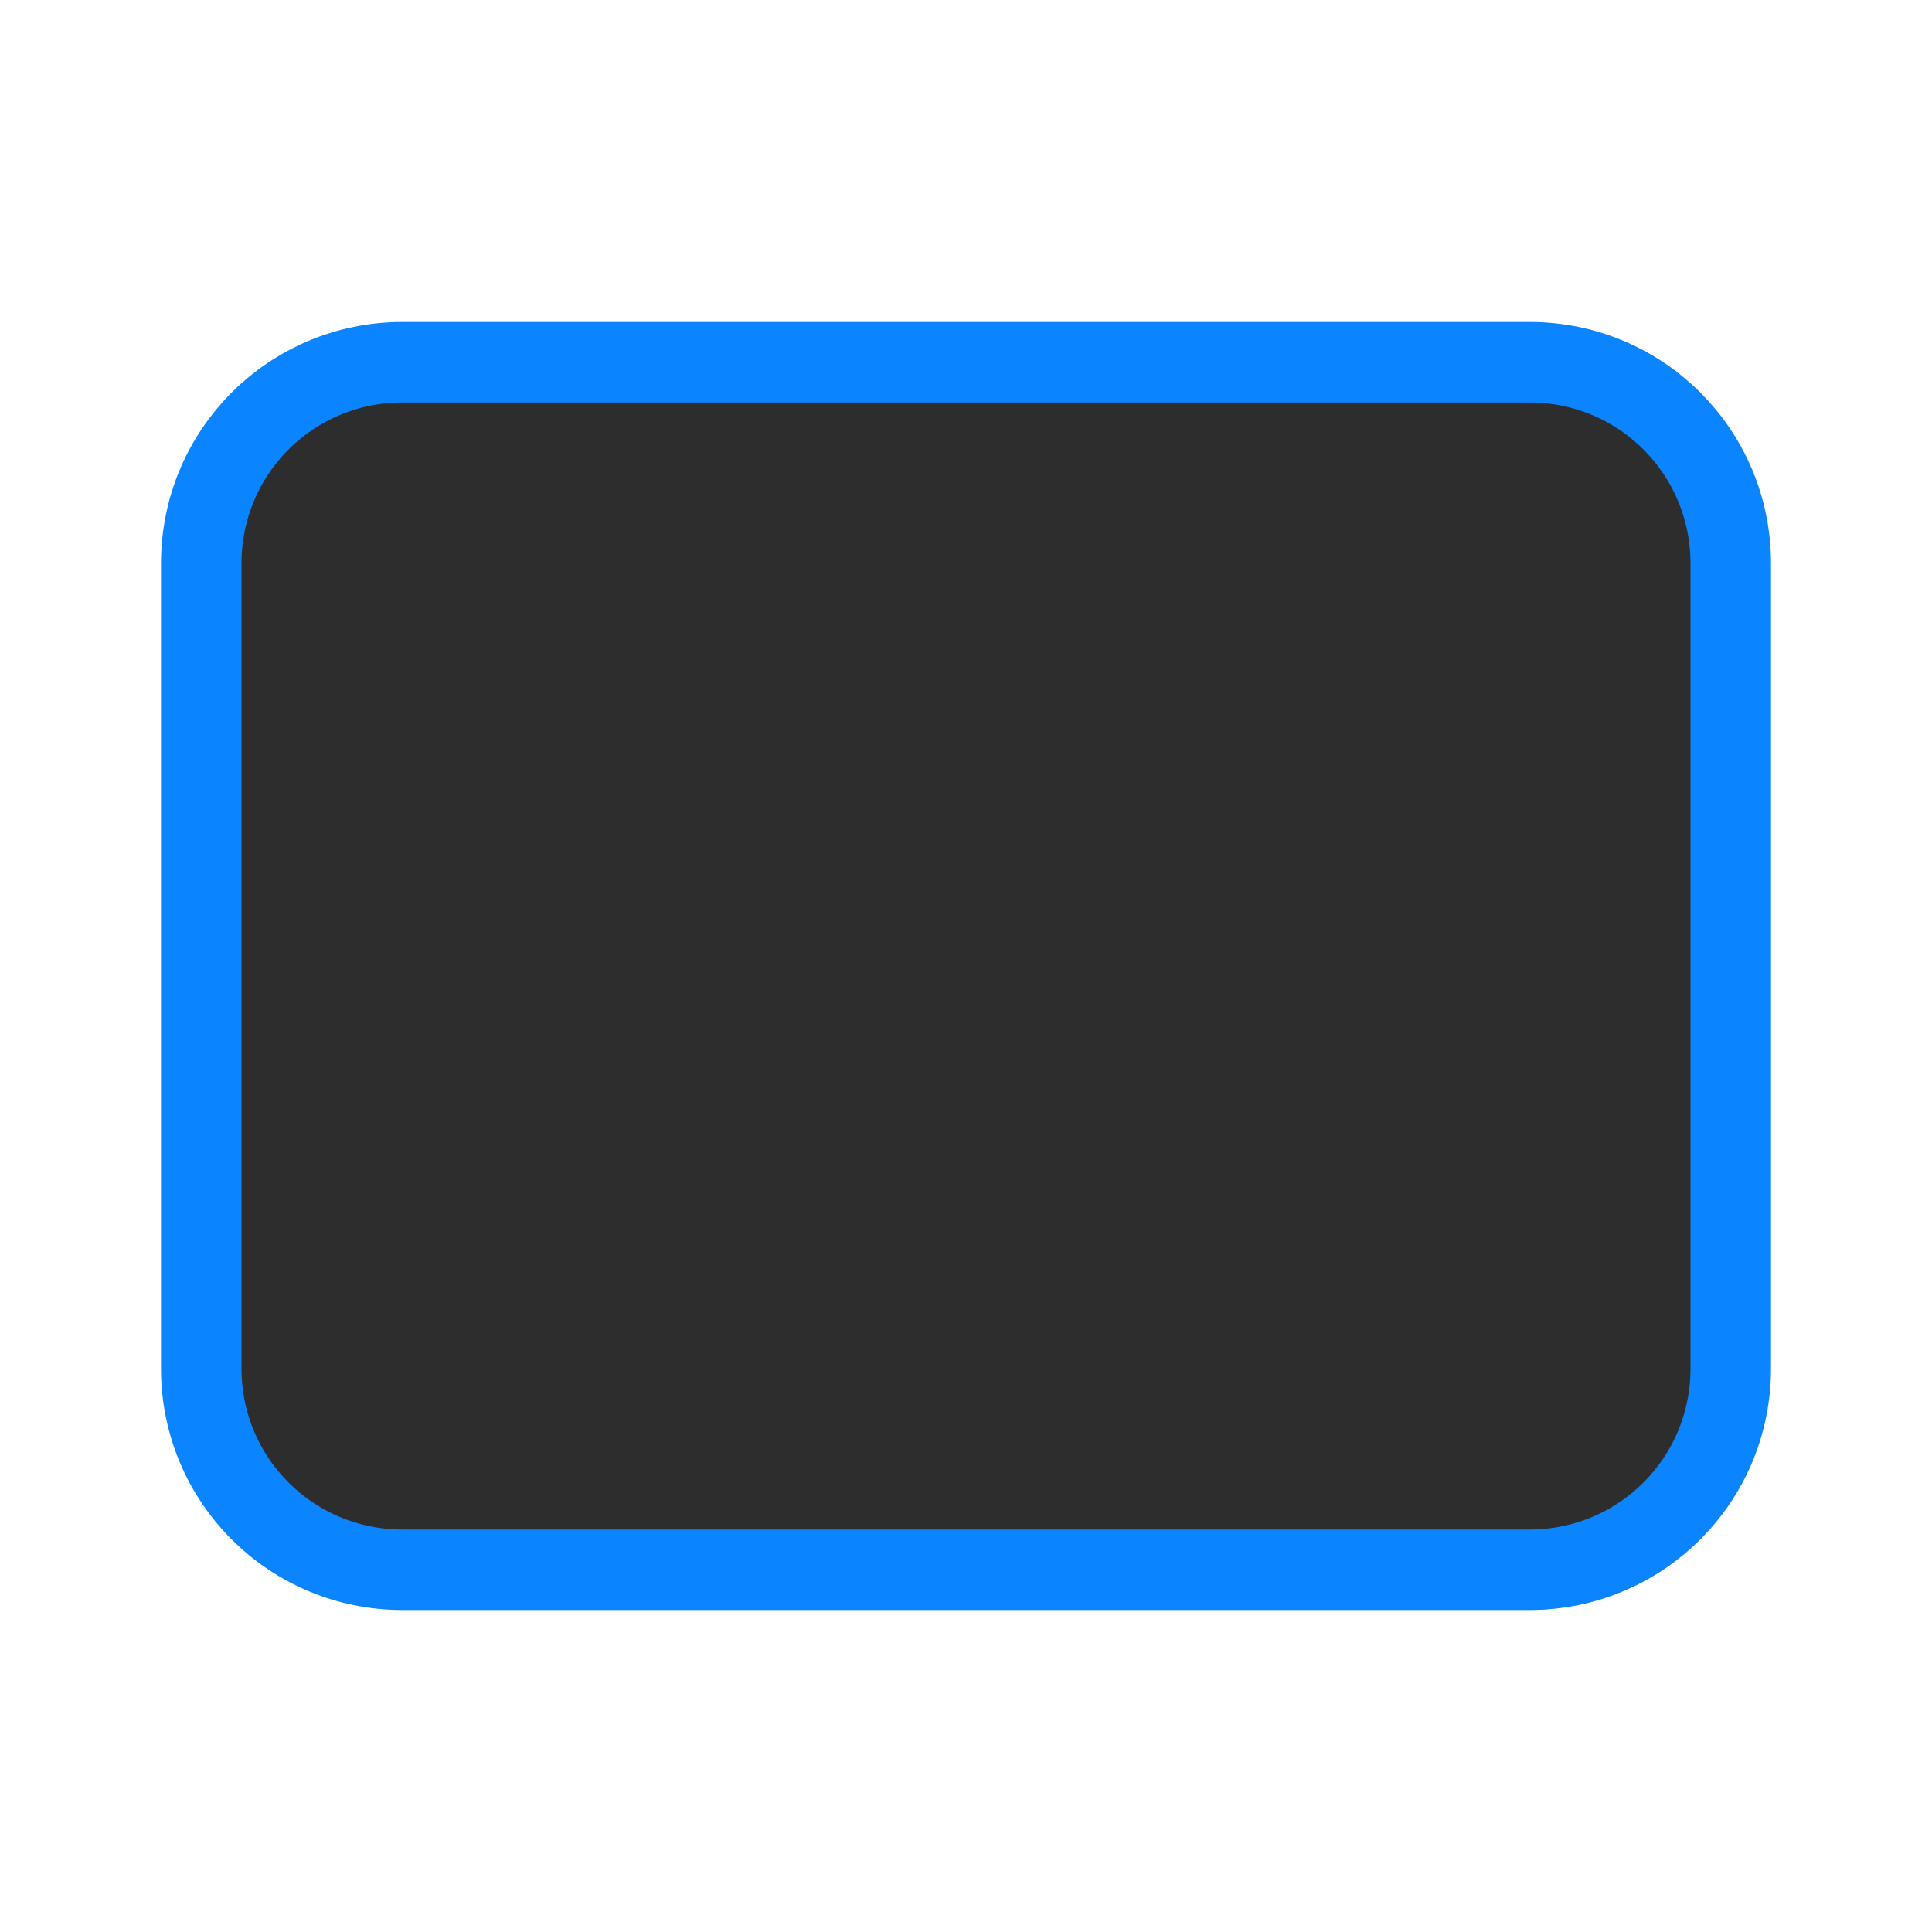 <svg viewBox="0 0 24 24" xmlns="http://www.w3.org/2000/svg" xmlns:xlink="http://www.w3.org/1999/xlink"><linearGradient id="a" gradientUnits="userSpaceOnUse" x1="12.576" x2="12.542" y1="19.322" y2="4.475"><stop offset="0" stop-color="#2d2d2d"/><stop offset="1" stop-color="#2d2d2d"/></linearGradient><path d="m5 4.5h14c1.385 0 2.5 1.115 2.5 2.5v10c0 1.385-1.115 2.5-2.5 2.5h-14c-1.385 0-2.5-1.115-2.5-2.5v-10c0-1.385 1.115-2.5 2.5-2.5z" fill="url(#a)" stroke="#0a84ff" stroke-linecap="round" stroke-linejoin="round"/></svg>